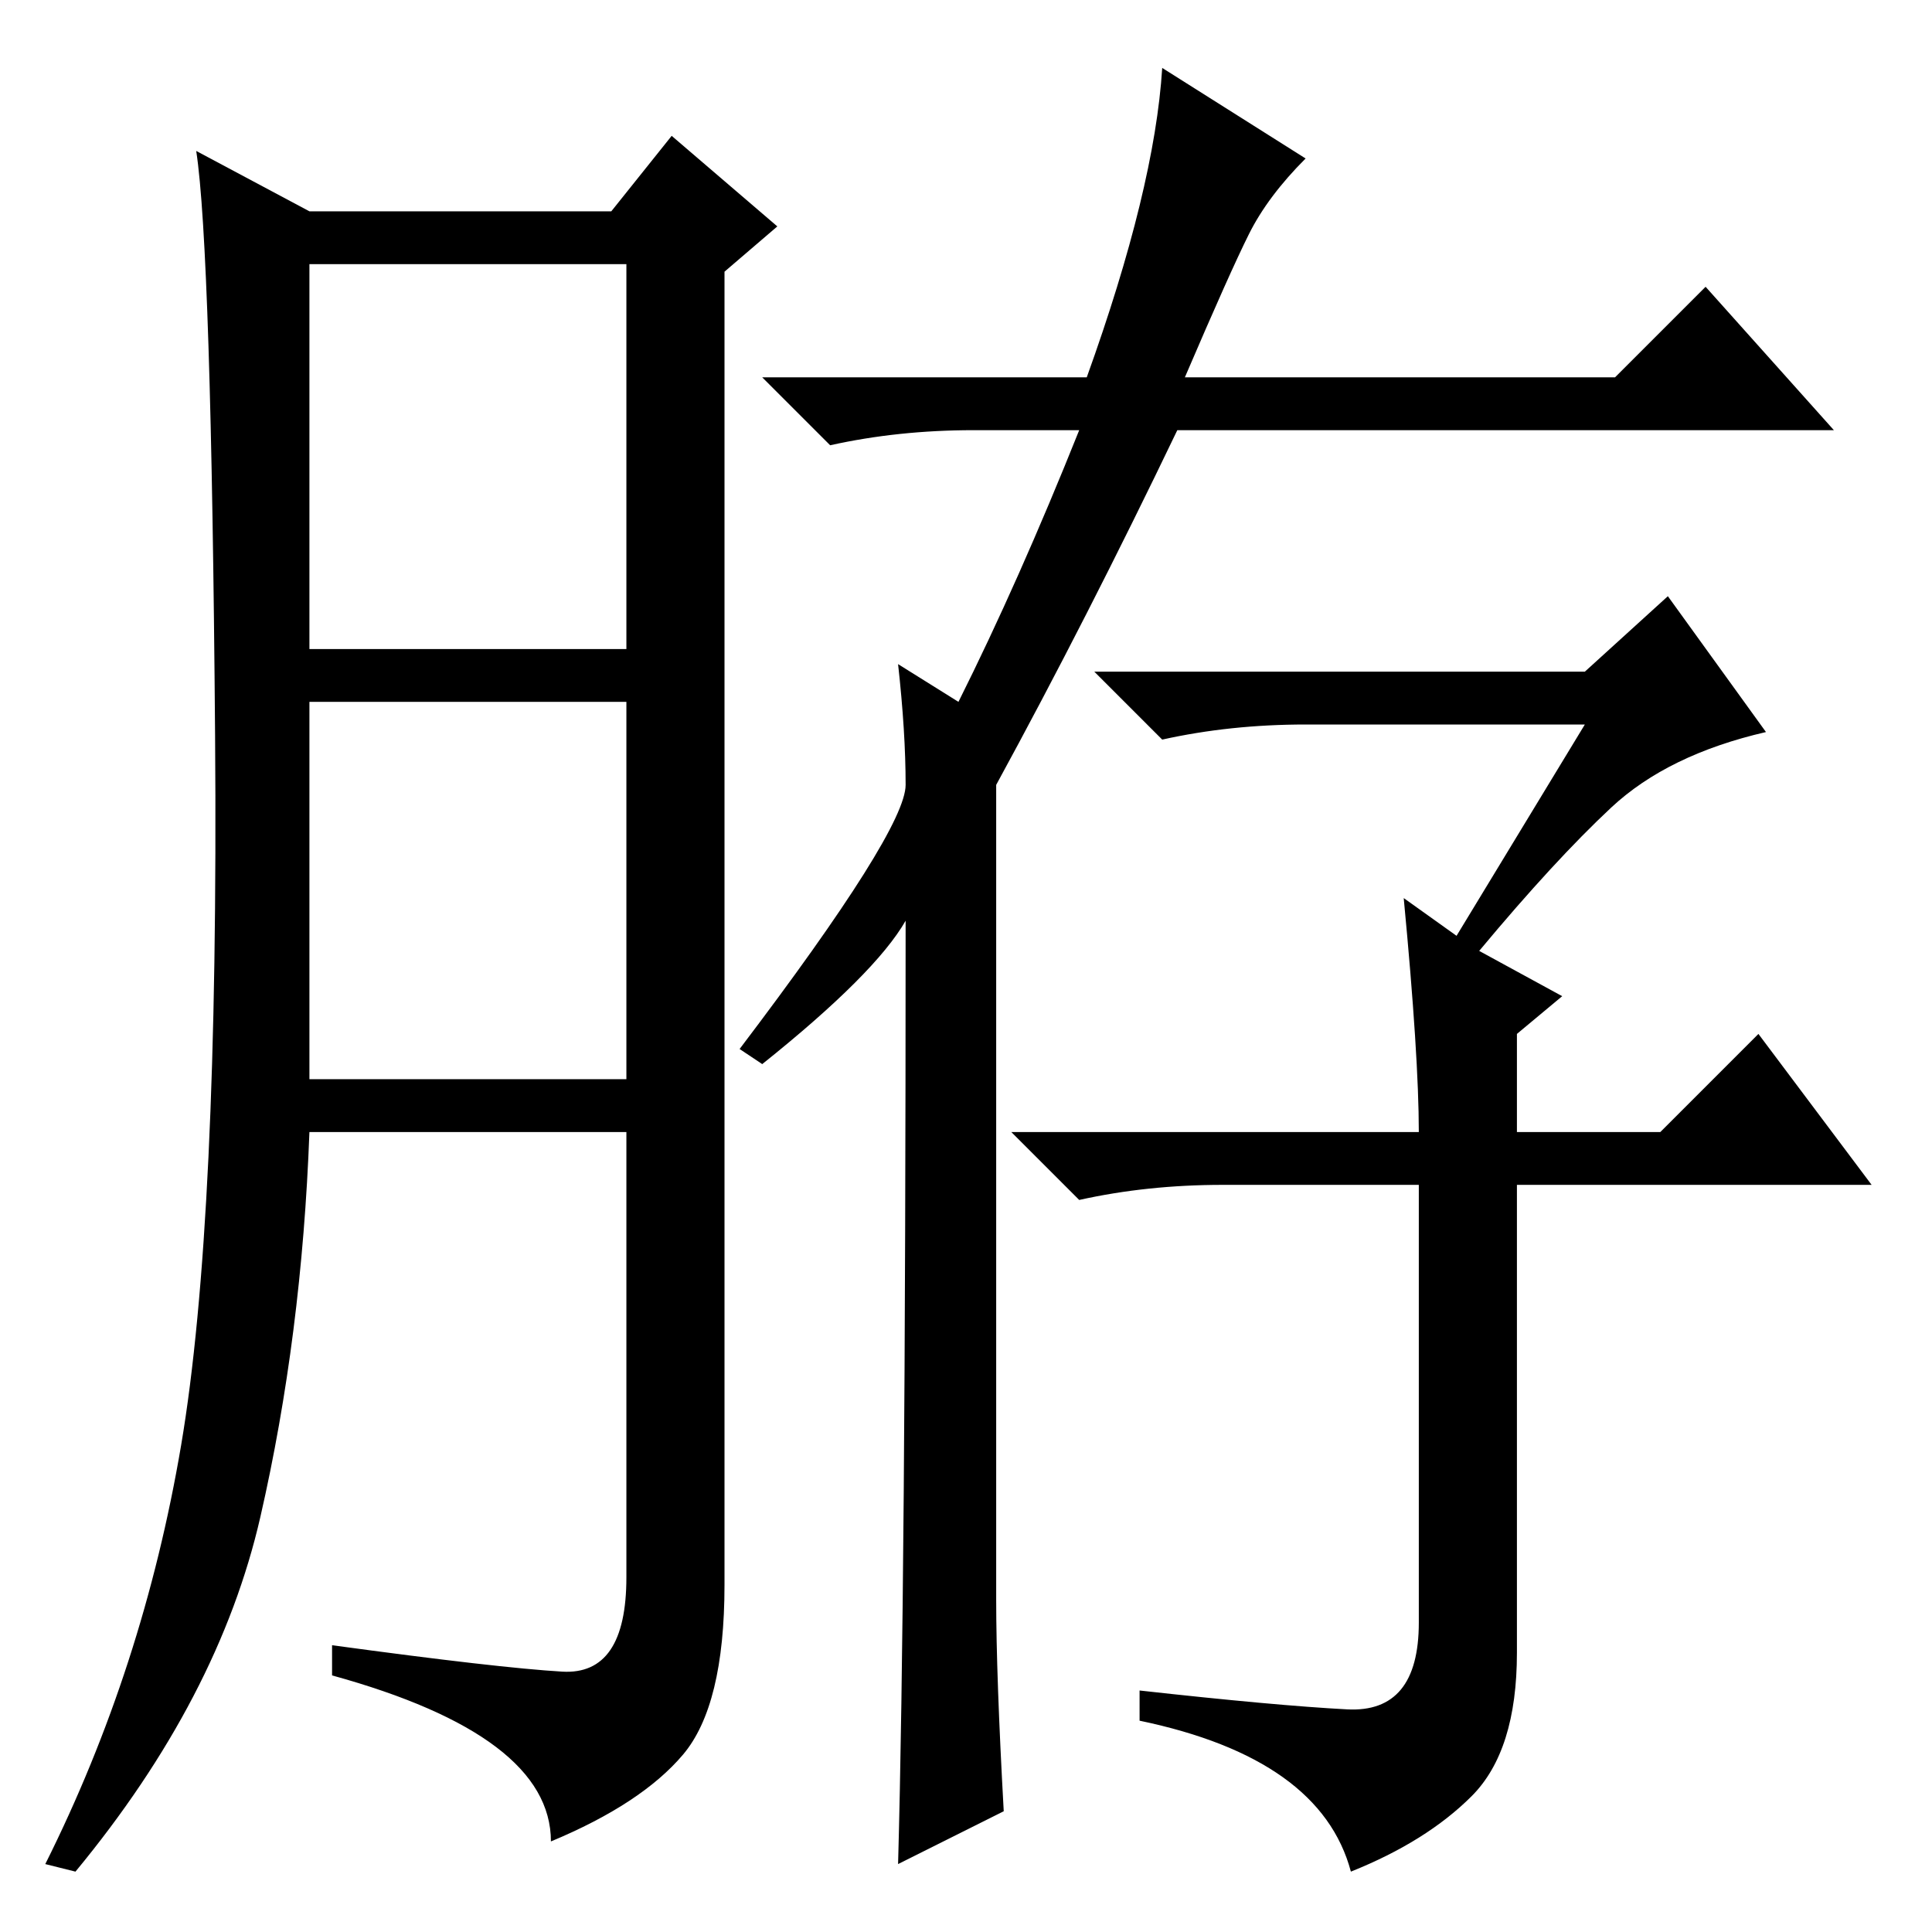 <?xml version="1.0" standalone="no"?>
<!DOCTYPE svg PUBLIC "-//W3C//DTD SVG 1.1//EN" "http://www.w3.org/Graphics/SVG/1.1/DTD/svg11.dtd" >
<svg xmlns="http://www.w3.org/2000/svg" xmlns:xlink="http://www.w3.org/1999/xlink" version="1.1" viewBox="0 -36 256 256">
  <g transform="matrix(1 0 0 -1 0 220)">
   <path fill="currentColor"
d="M74.5 34.5q8.5 -0.5 8.5 12.5v59h-42q-1 -27 -6.5 -51t-24.5 -47l-4 1q13 26 18 55.5t4.5 94t-2.5 77.5l15 -8h40l8 10l14 -12l-7 -6v-174q0 -16 -5.5 -22.5t-17.5 -11.5q0 14 -29 22v4q22 -3 30.5 -3.5zM41 170h42v51h-42v-51zM41 113h42v50h-42v-50zM133 16l-14 -7
q1 36 1 125q-4 -7 -19 -19l-3 2q22 29 22 35q0 7 -1 16l8 -5q8 16 16 36h-14q-10 0 -19 -2l-9 9h43q9 25 10 41l19 -12q-5 -5 -7.5 -10t-8.5 -19h57l12 12l17 -19h-87q-12 -25 -24 -47v-108q0 -10 1 -28zM186 137l7 -5l17 28h-37q-10 0 -19 -2l-9 9h65l11 10l13 -18
q-13 -3 -20.5 -10t-17.5 -19l11 -6l-6 -5v-13h19l13 13l15 -20h-47v-62q0 -13 -6 -19t-16 -10q-4 15 -28 20v4q18 -2 27.5 -2.5t9.5 11.5v58h-26q-10 0 -19 -2l-9 9h54q0 10 -2 31z" />
  </g>

</svg>
